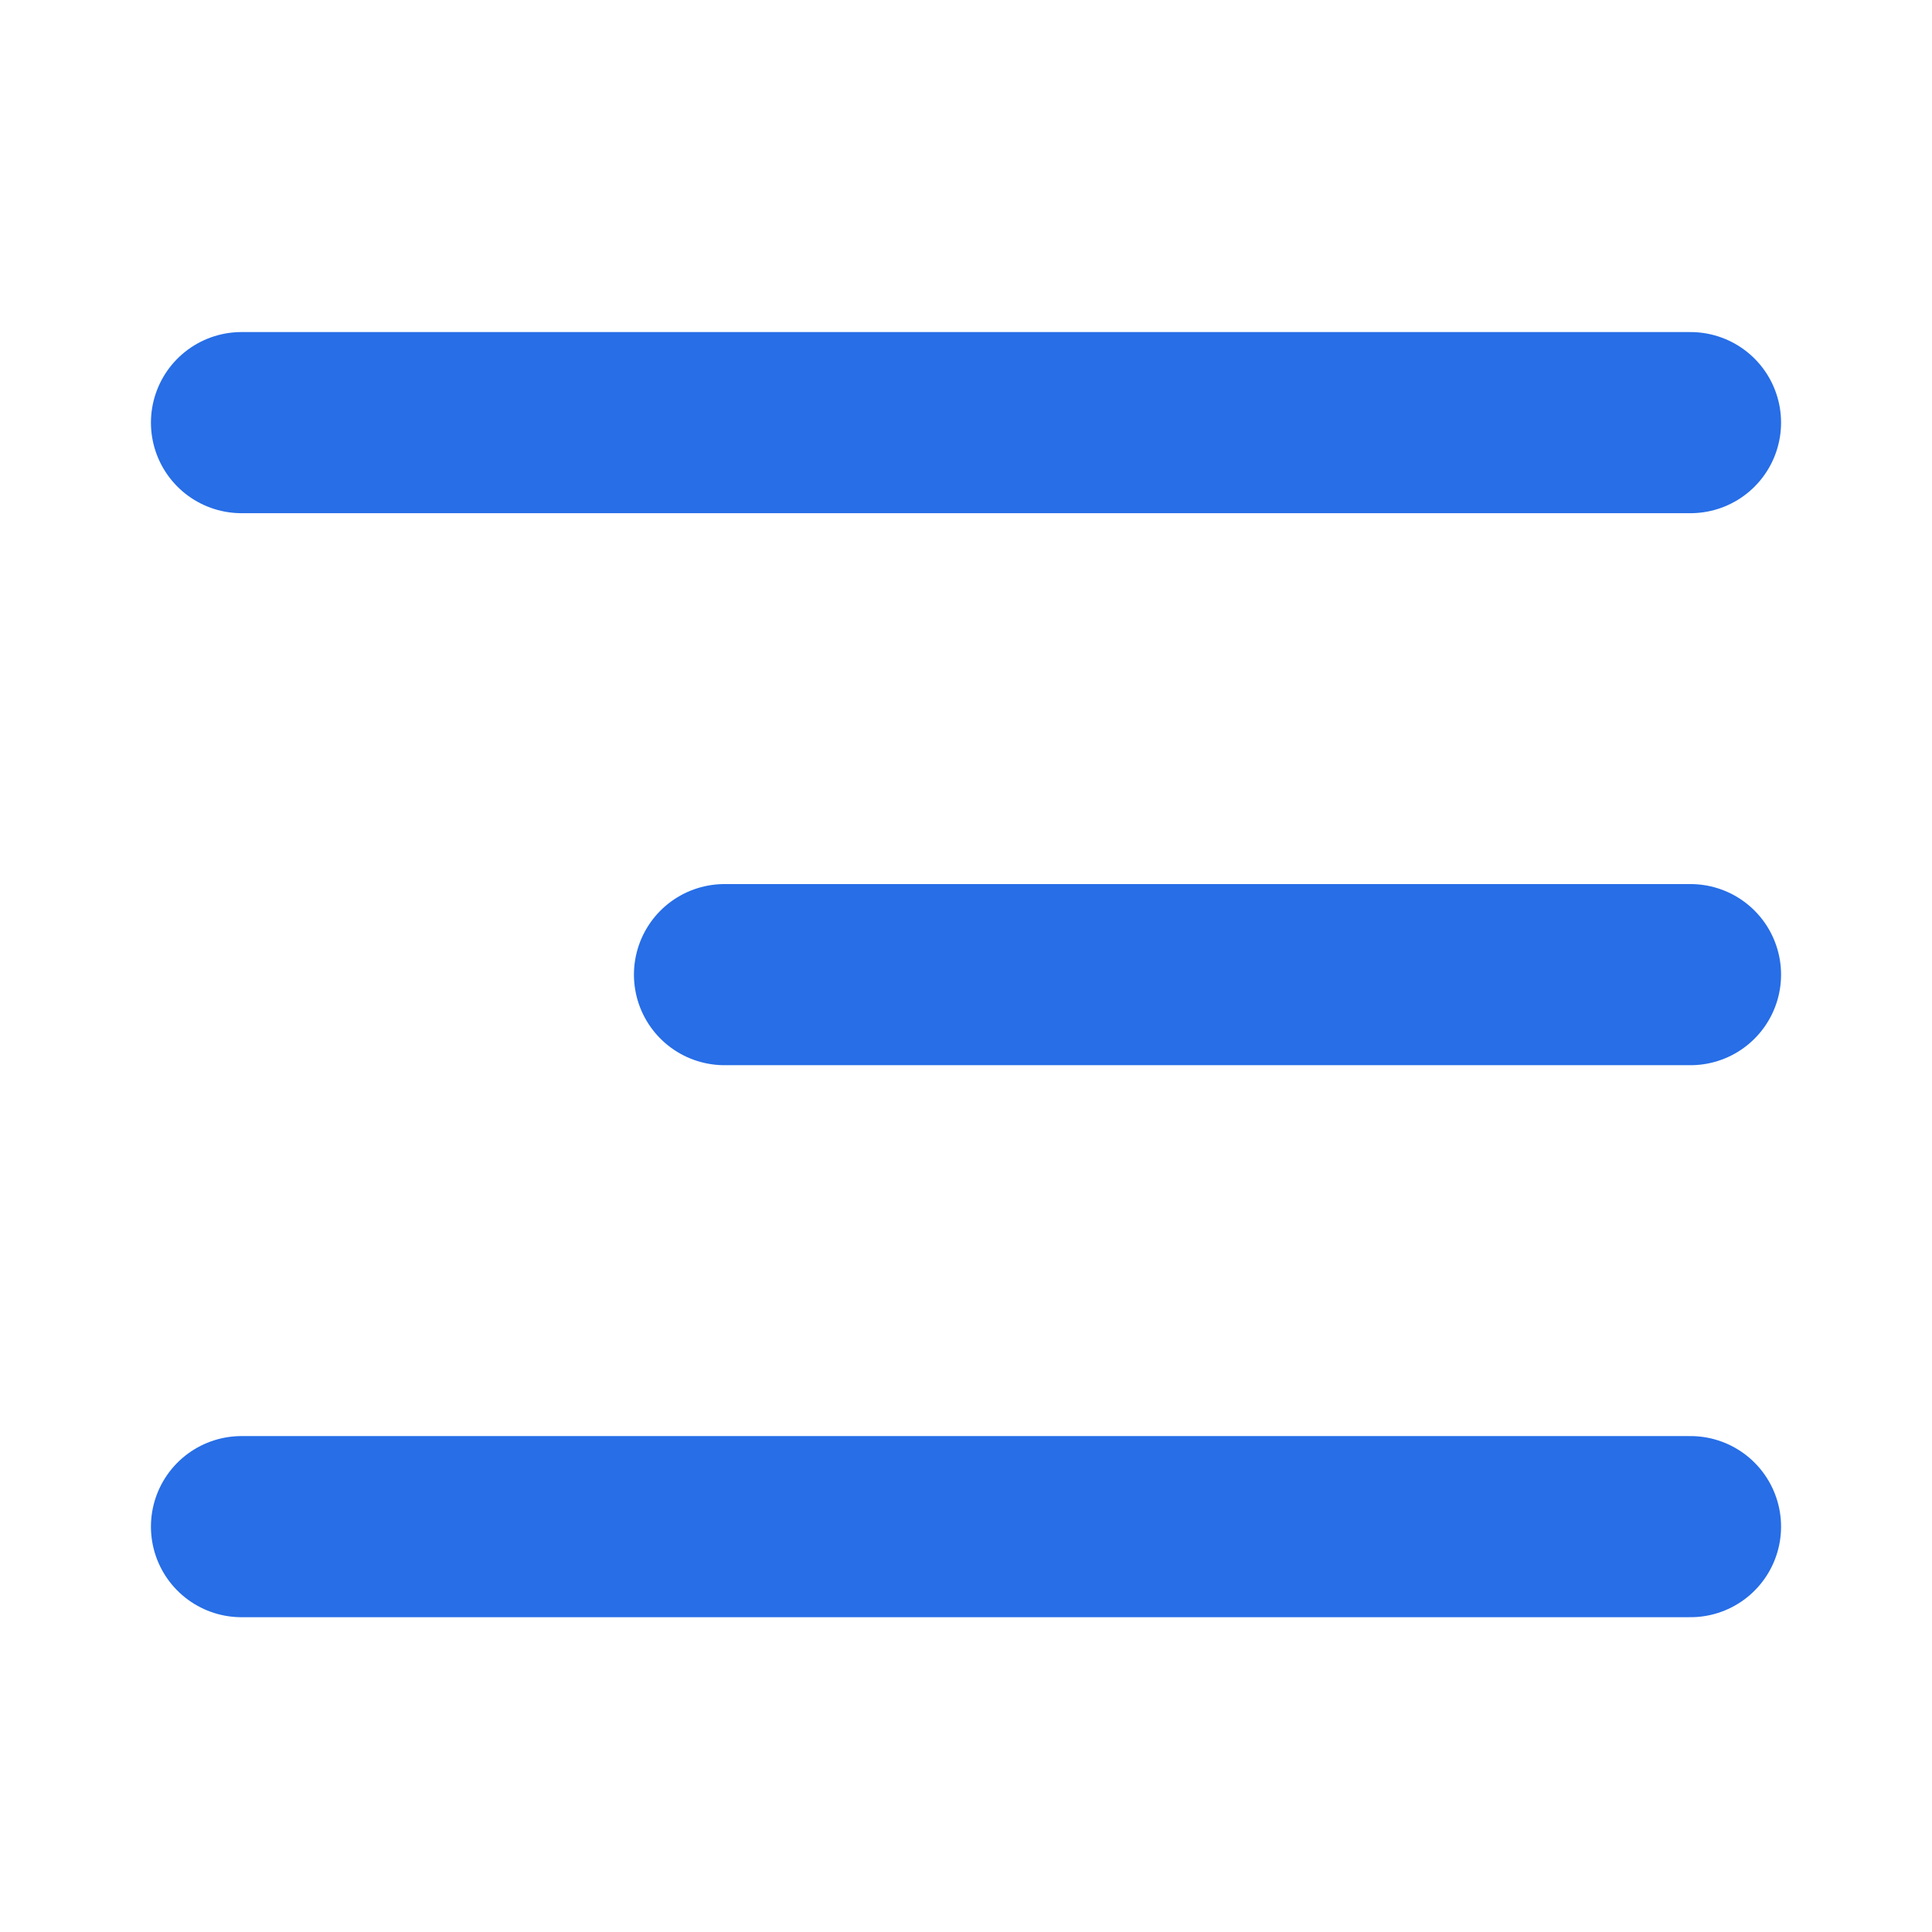 <svg width="32" height="32" viewBox="0 0 32 32" fill="none" xmlns="http://www.w3.org/2000/svg">
<path d="M4 25.286H28M4 7H28M12 16.143H28H16H12Z" stroke="#276EE7" stroke-width="3" stroke-linecap="round" stroke-linejoin="round"/>
</svg>
